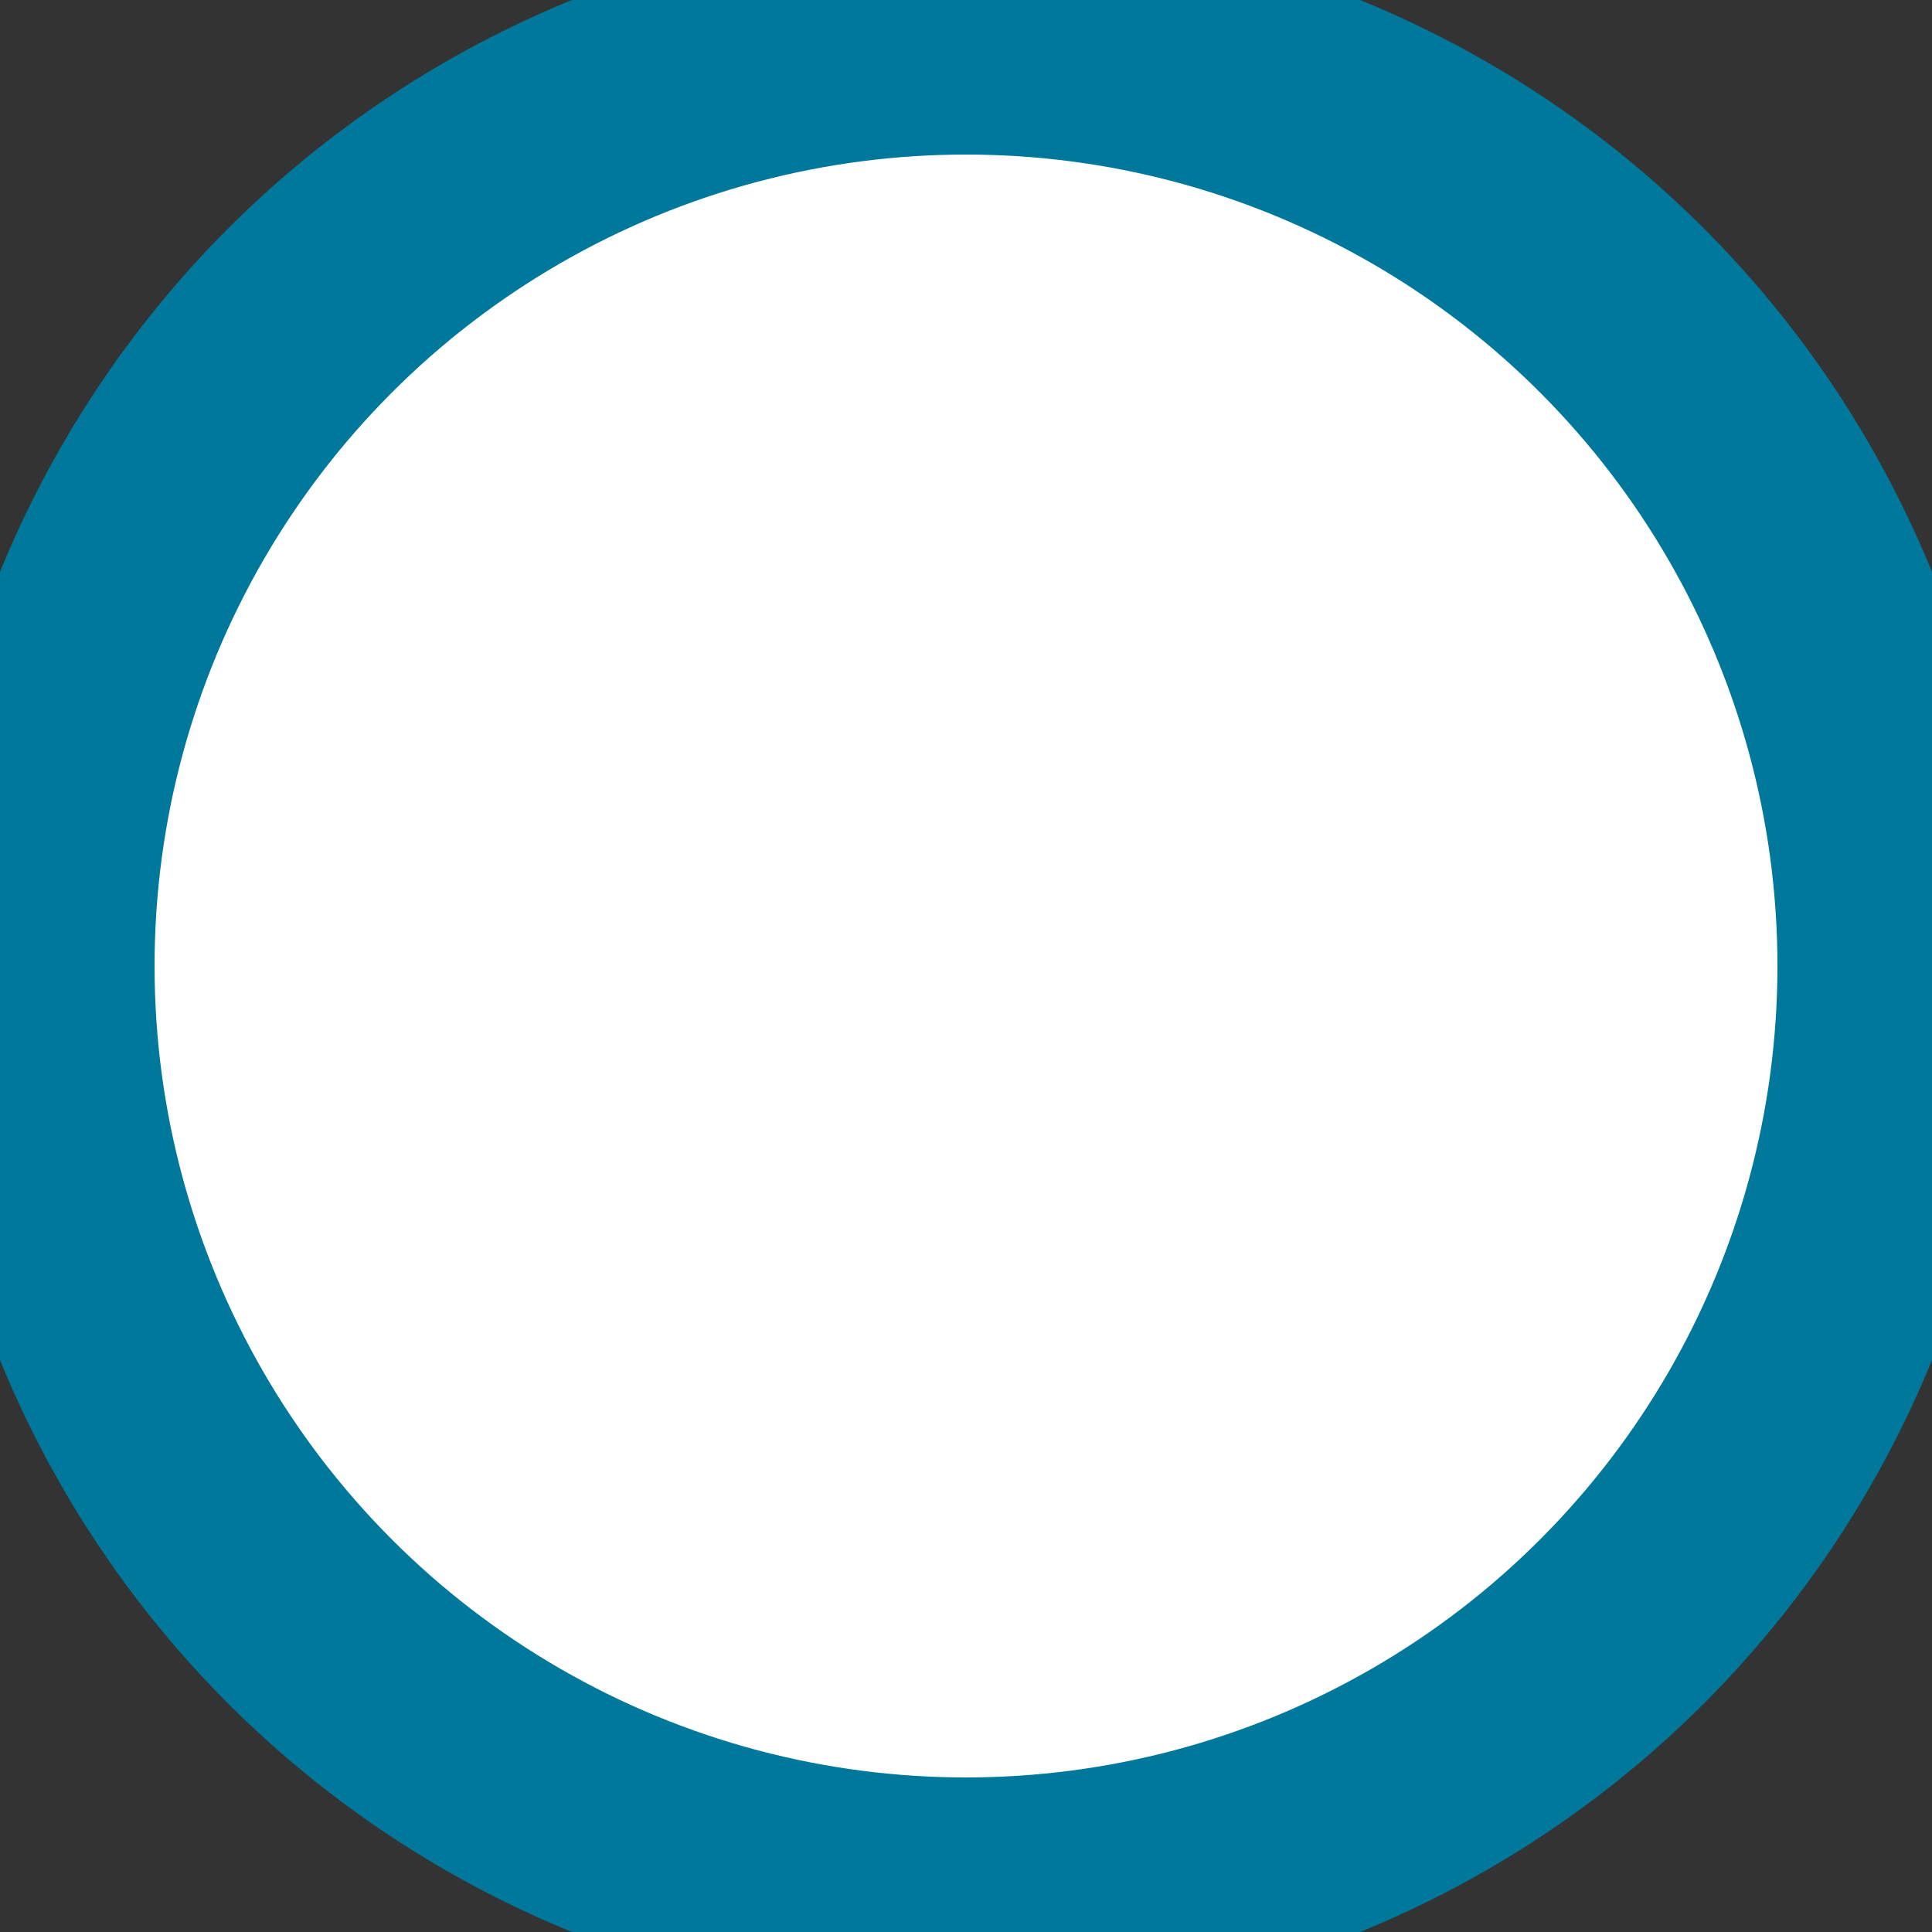 <svg xmlns="http://www.w3.org/2000/svg" viewBox="0 0 25 25">
  <rect x="0" y="0" width="25" height="25" fill="#333333" stroke="none"/>
  <circle cx="12.5" cy="12.5" r="12"
          stroke-width="3"
          vector-effect="non-scaling-stroke"
          stroke="#00789c"
          fill="white" />
</svg>